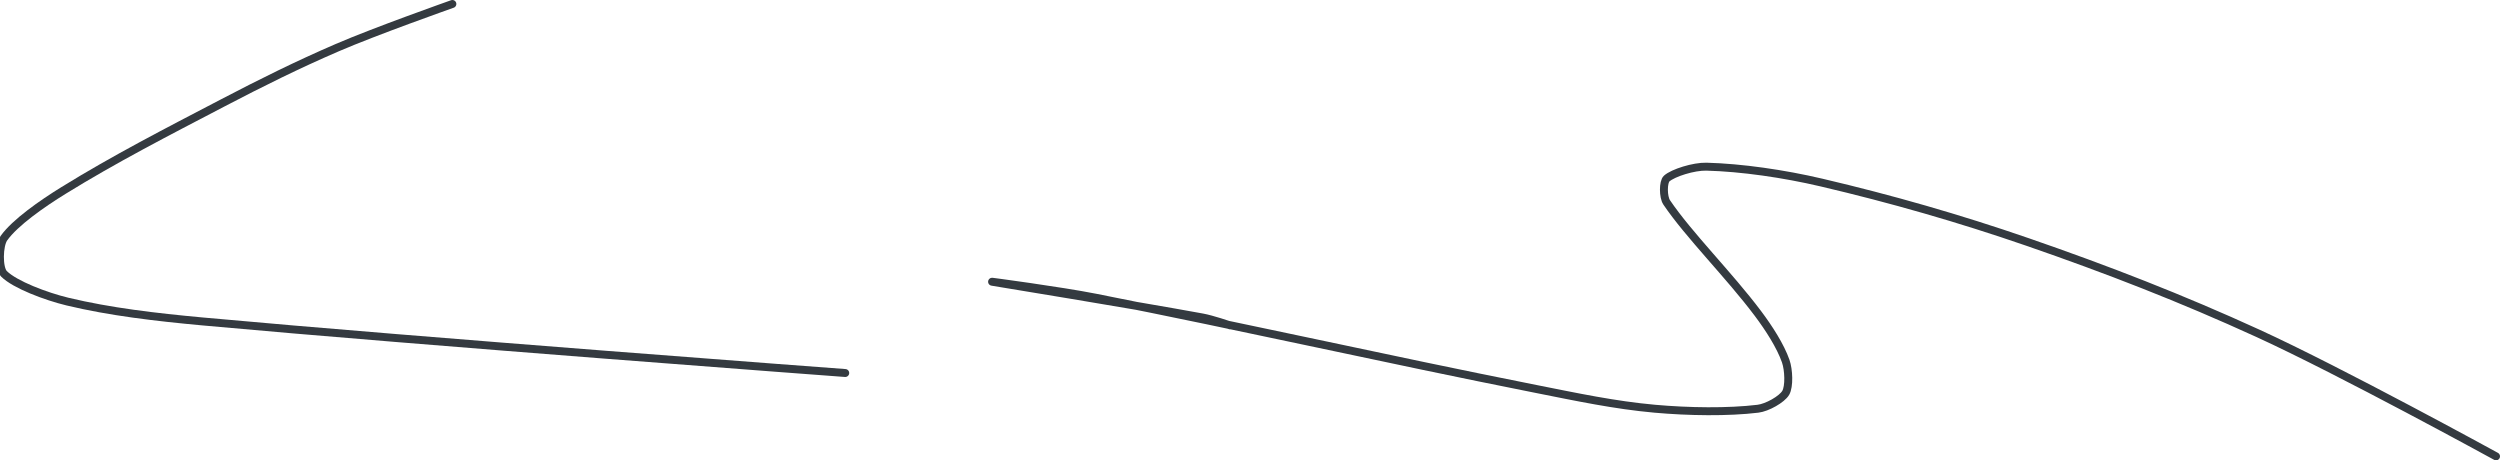 <?xml version="1.0" encoding="UTF-8" standalone="no"?><!DOCTYPE svg PUBLIC "-//W3C//DTD SVG 1.1//EN" "http://www.w3.org/Graphics/SVG/1.1/DTD/svg11.dtd"><svg xmlns="http://www.w3.org/2000/svg" version="1.1" width="630" height="116"><path stroke-linejoin="round" stroke-linecap="round" stroke-width="2" stroke="rgb(52, 58, 64)" fill="none" d="M 114 1 c -0.51 0.19 -19.31 6.82 -29 11 c -10.06 4.34 -19.18 8.87 -29 14 c -13.93 7.27 -27.15 14.06 -40 22 c -5.41 3.34 -12.21 8.09 -15 12 c -1.31 1.83 -1.41 7.59 0 9 c 2.73 2.73 10.56 5.69 16 7 c 10.7 2.57 22.27 3.92 34 5 c 55.46 5.09 162 13 162 13"/><path stroke-linejoin="round" stroke-linecap="round" stroke-width="2" stroke="rgb(52, 58, 64)" fill="none" d="M 310 82 c -0.12 -0.03 -4.58 -1.56 -7 -2 c -17.86 -3.27 -52.07 -8.83 -53 -9 c -0.45 -0.08 17.12 2.25 26 4 c 38.29 7.55 72.57 15.37 111 23 c 10.31 2.05 19.95 4.1 30 5 c 8.59 0.77 18.46 0.91 26 0 c 2.34 -0.28 6.05 -2.38 7 -4 c 0.94 -1.61 0.77 -5.8 0 -8 c -1.34 -3.82 -4.23 -8.31 -7 -12 c -7.22 -9.63 -17.45 -19.79 -23 -28 c -0.92 -1.36 -0.93 -5.17 0 -6 c 1.61 -1.45 6.85 -3.08 10 -3 c 8.85 0.23 19.48 1.77 29 4 c 17.6 4.13 34.65 9.01 52 15 c 20.01 6.91 38.77 14.2 58 23 c 20.81 9.52 60 31 60 31"/></svg>